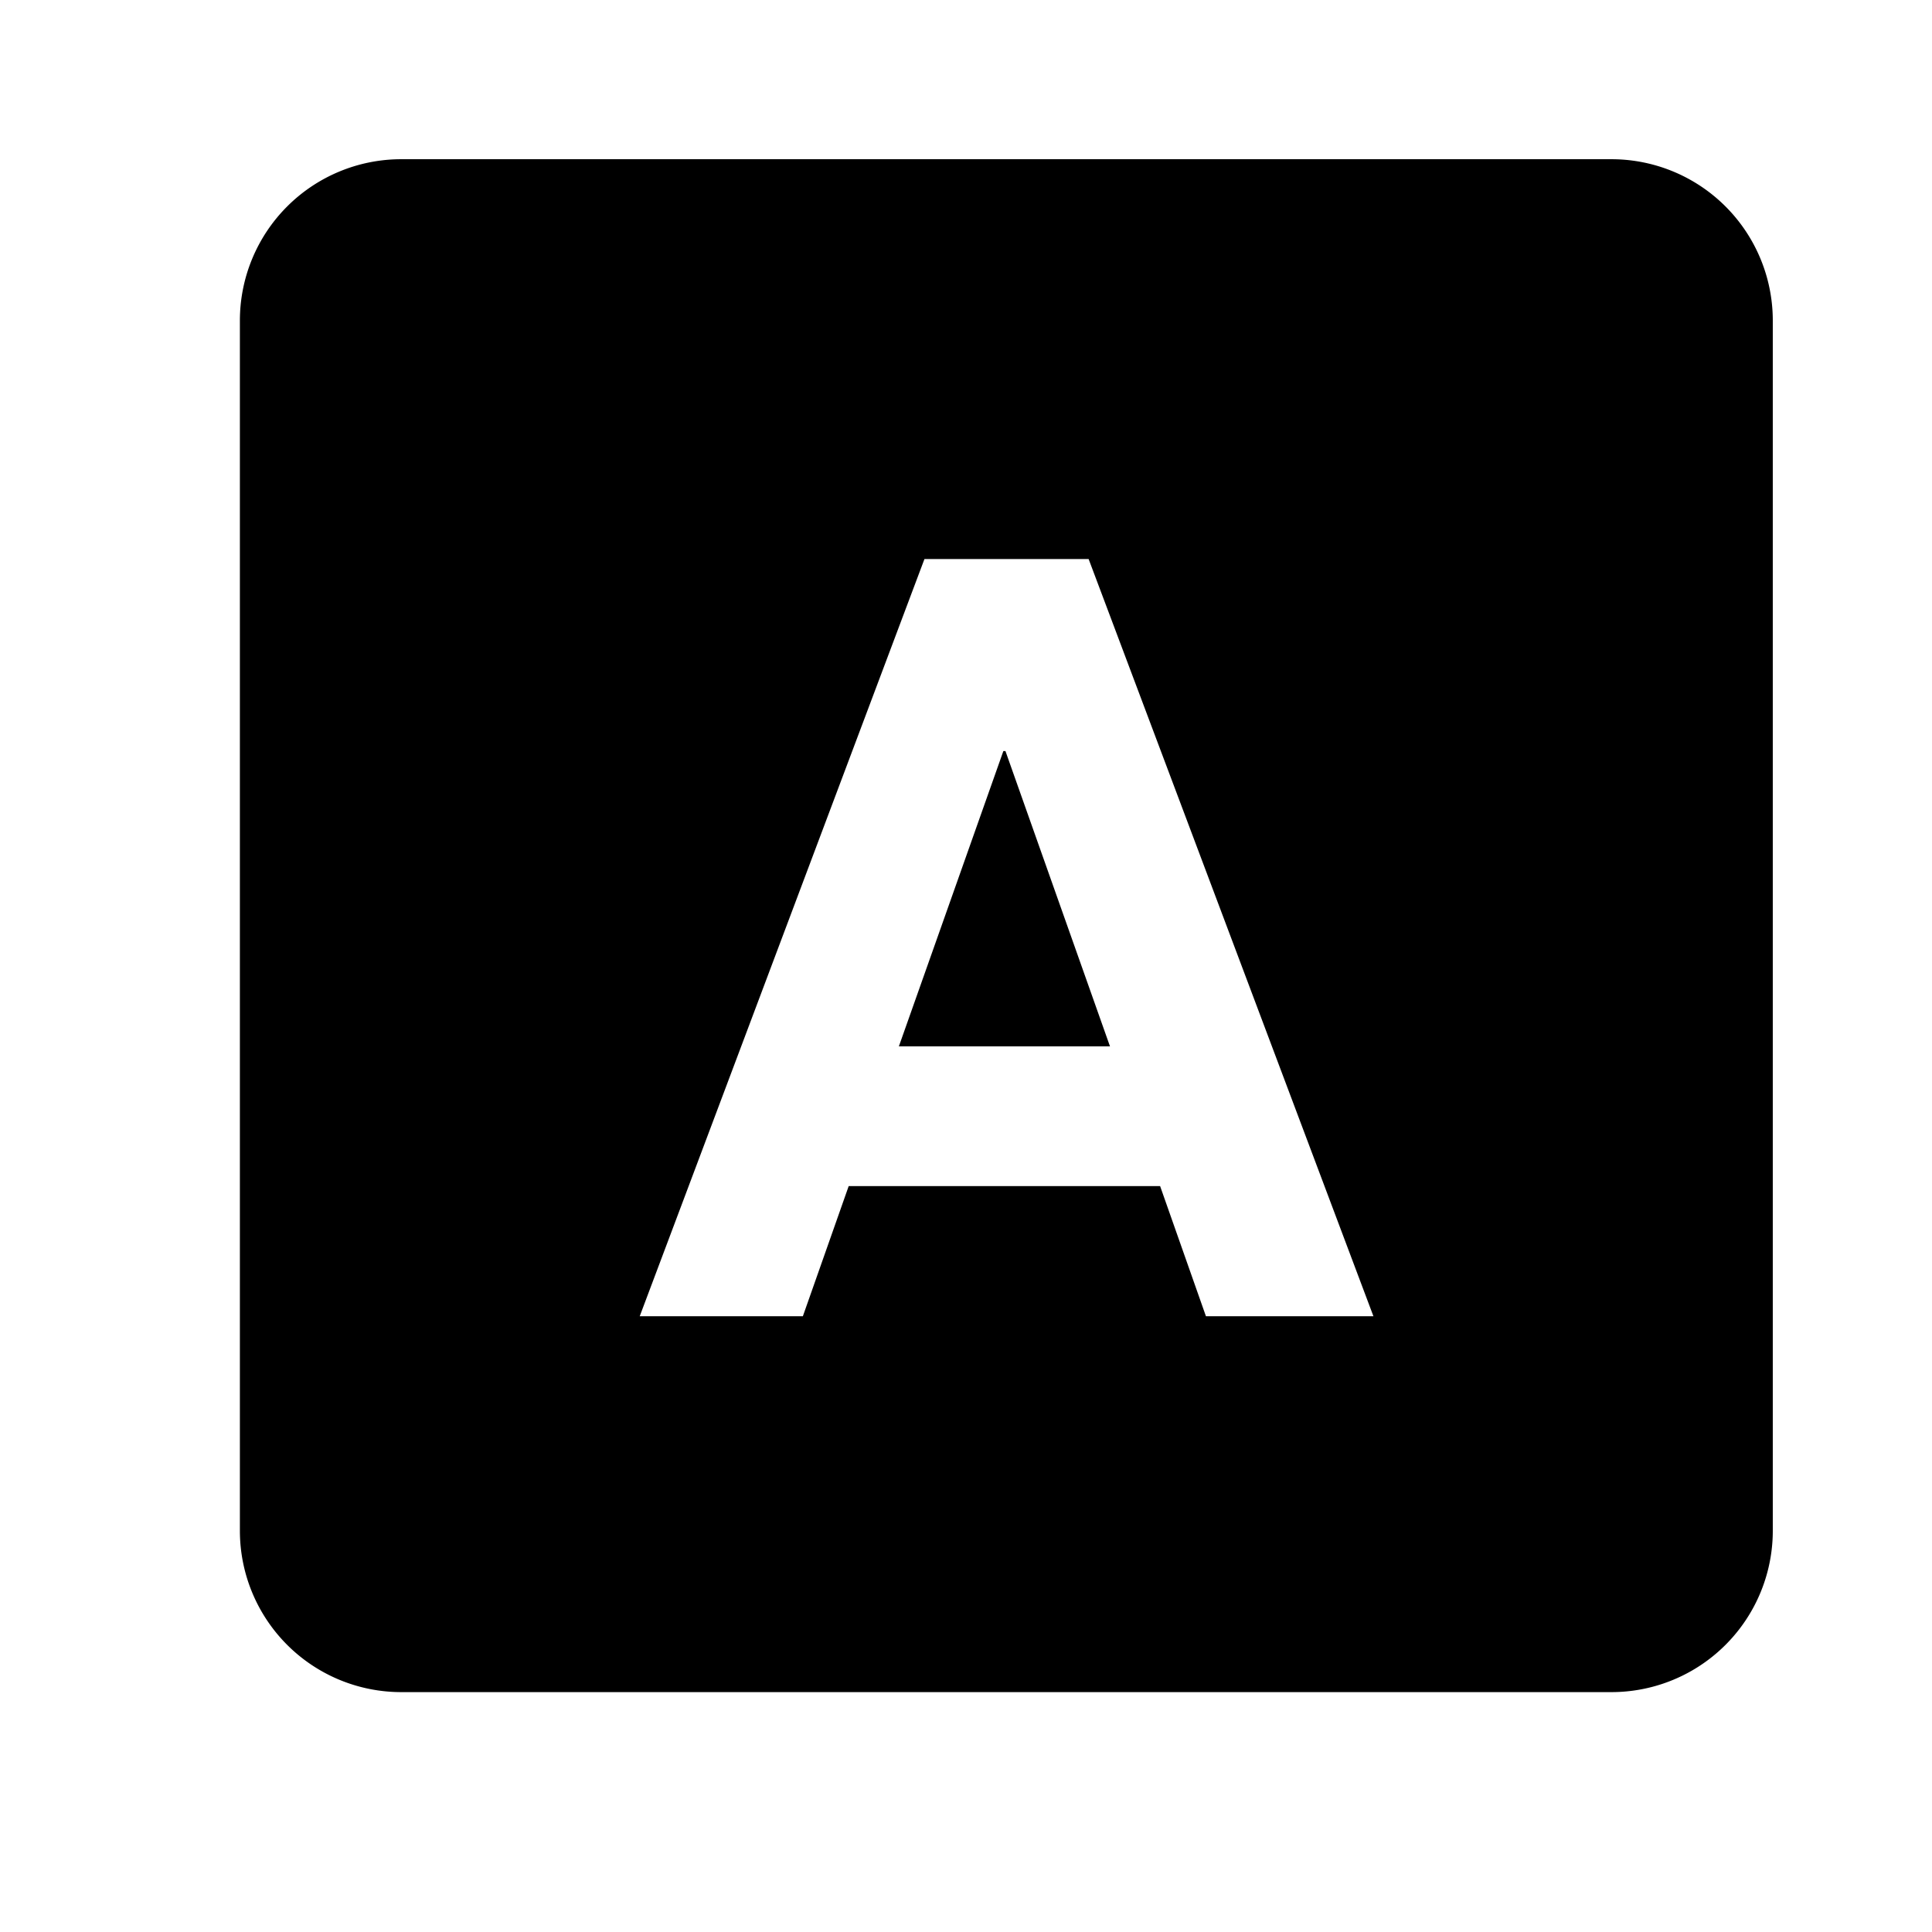 <?xml version="1.0" standalone="no"?><!DOCTYPE svg PUBLIC "-//W3C//DTD SVG 1.1//EN" "http://www.w3.org/Graphics/SVG/1.1/DTD/svg11.dtd"><svg class="icon" width="200px" height="200.00px" viewBox="0 0 1024 1024" version="1.1" xmlns="http://www.w3.org/2000/svg"><path d="M212.669 84.385a85.523 85.523 0 0 0-85.523 85.523v641.423a85.523 85.523 0 0 0 85.523 85.523h641.423a85.523 85.523 0 0 0 85.523-85.523v-641.423a85.523 85.523 0 0 0-85.523-85.523h-641.423z m237.155 544.269l-24.289 68.974h-86.464l150.905-401.317h87.02l150.948 401.317h-88.773l-24.289-68.974h-165.059z m138.505-74.02l-55.419-156.55h-1.112l-55.376 156.507h111.907z" /></svg>